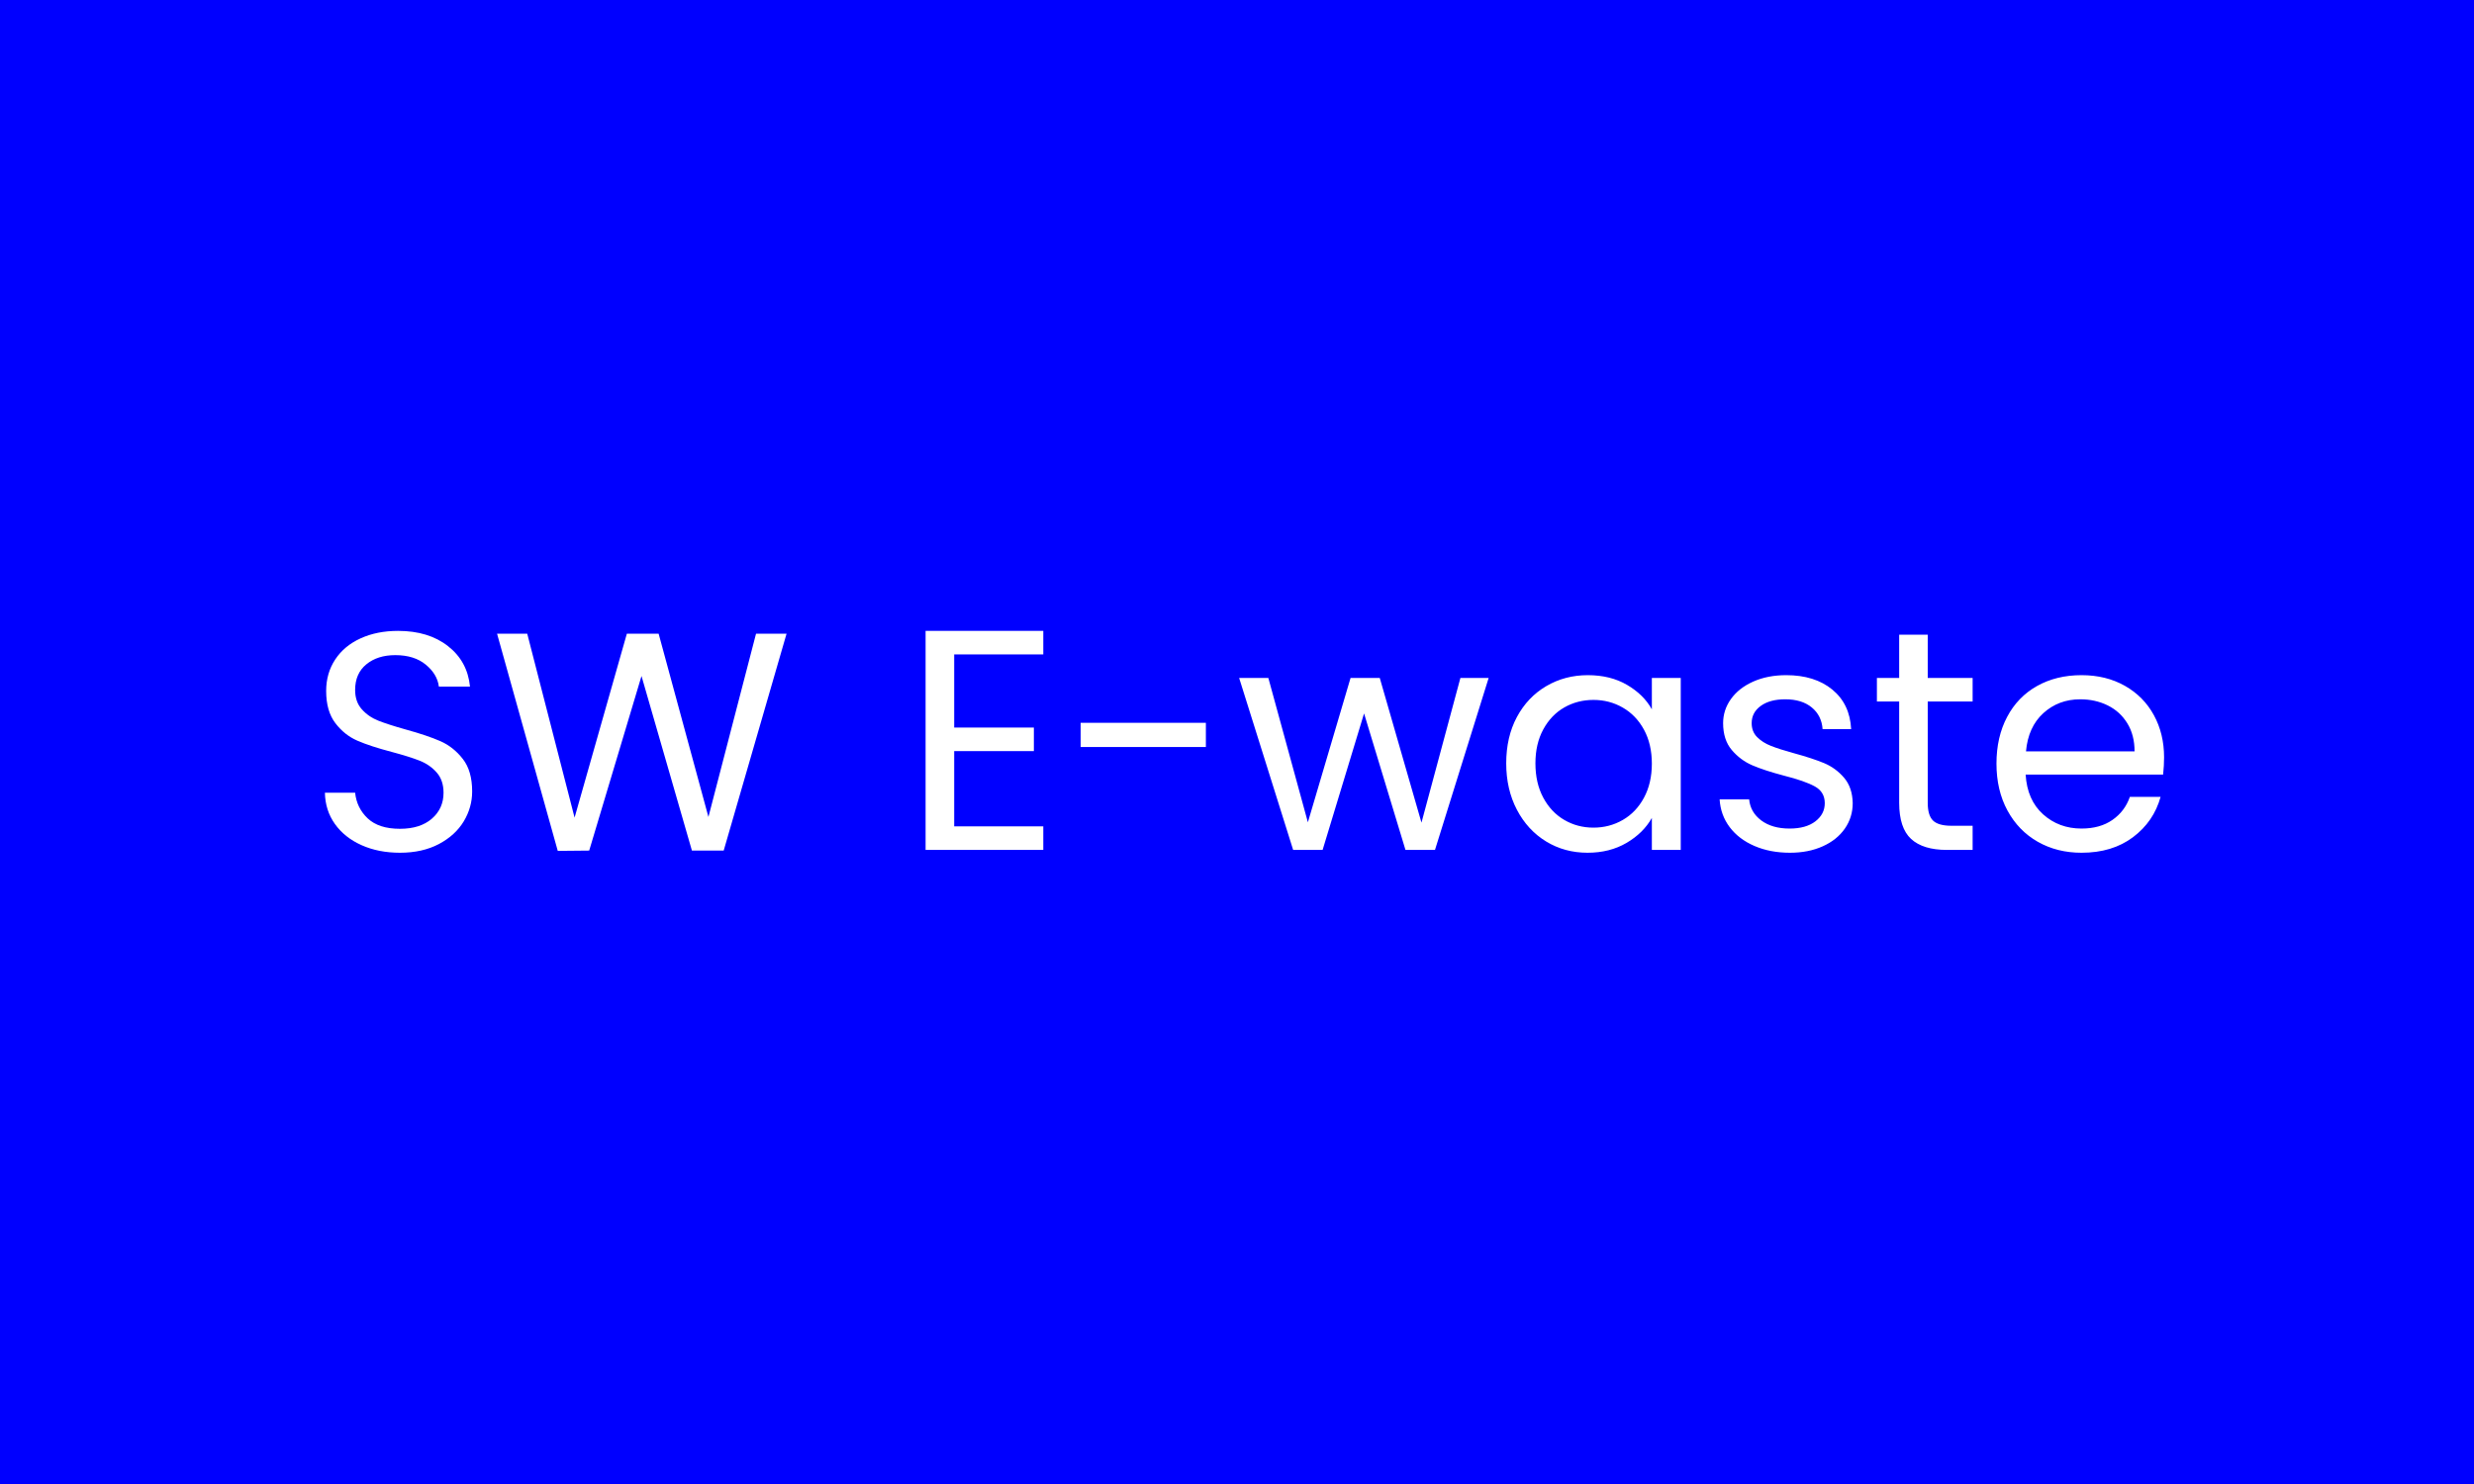 <svg xmlns="http://www.w3.org/2000/svg" version="1.1" xmlns:xlink="http://www.w3.org/1999/xlink" xmlns:svgjs="http://svgjs.dev/svgjs" width="100%" height="100%" viewBox="0 0 1000 600"><rect width="1000" height="600" x="0" y="0" fill="blue"/><g><circle r="166.667" cx="375.632" cy="397.854" fill="blue" transform="matrix(0.598,0,0,0.598,0,62.009)"/><path d="M270.343 472.854Q255.819 472.854 244.334 467.711Q232.879 462.568 226.362 453.392Q219.846 444.245 219.612 432.264L219.612 432.264L240.039 432.264Q241.091 442.579 248.542 449.622Q256.023 456.665 270.343 456.665L270.343 456.665Q284.019 456.665 291.909 449.827Q299.799 442.988 299.799 432.264L299.799 432.264Q299.799 423.848 295.153 418.588Q290.535 413.327 283.58 410.581Q276.655 407.863 264.849 404.707L264.849 404.707Q250.354 400.908 241.617 397.109Q232.879 393.339 226.684 385.244Q220.459 377.121 220.459 363.444L220.459 363.444Q220.459 351.463 226.567 342.199Q232.675 332.936 243.721 327.91Q254.767 322.854 269.057 322.854L269.057 322.854Q289.688 322.854 302.838 333.17Q315.988 343.456 317.683 360.522L317.683 360.522L296.643 360.522Q295.591 352.106 287.788 345.677Q280.015 339.248 267.186 339.248L267.186 339.248Q255.176 339.248 247.607 345.472Q240.039 351.668 240.039 362.831L240.039 362.831Q240.039 370.808 244.568 375.864Q249.068 380.919 255.702 383.55Q262.336 386.18 274.317 389.54L274.317 389.54Q288.84 393.544 297.695 397.43Q306.52 401.317 312.832 409.441Q319.144 417.536 319.144 431.416L319.144 431.416Q319.144 442.141 313.475 451.609Q307.777 461.077 296.643 466.98Q285.48 472.854 270.343 472.854L270.343 472.854ZM511.02 324.754L531.652 324.754L489.162 471.393L467.683 471.393L433.61 353.363L398.25 471.393L377.005 471.597L335.977 324.754L356.374 324.754L388.373 449.096L423.703 324.754L445.182 324.754L478.846 448.658L511.02 324.754Z " fill="white" transform="matrix(0.598,0,0,0.598,0,62.009)"/><path d="M705.184 338.764L644.96 338.764L644.96 388.205L698.82 388.205L698.82 404.115L644.96 404.115L644.96 455.028L705.184 455.028L705.184 470.939L625.632 470.939L625.632 322.854L705.184 322.854L705.184 338.764ZM730.434 385.023L815.084 385.023L815.084 401.345L730.434 401.345L730.434 385.023ZM987.123 354.675L1006.215 354.675L969.945 470.939L949.998 470.939L922.008 378.658L893.988 470.939L874.07 470.939L837.565 354.675L857.305 354.675L884.029 452.259L912.874 354.675L932.615 354.675L960.812 452.495L987.123 354.675ZM1018.089 412.394Q1018.089 394.569 1025.308 381.104Q1032.526 367.639 1045.137 360.214Q1057.777 352.789 1073.245 352.789L1073.245 352.789Q1088.537 352.789 1099.763 359.36Q1111.018 365.93 1116.528 375.889L1116.528 375.889L1116.528 354.675L1136.062 354.675L1136.062 470.939L1116.528 470.939L1116.528 449.312Q1110.812 459.477 1099.468 466.166Q1088.095 472.854 1073.039 472.854L1073.039 472.854Q1057.571 472.854 1045.048 465.223Q1032.526 457.562 1025.308 443.773Q1018.089 429.984 1018.089 412.394L1018.089 412.394ZM1116.528 412.601Q1116.528 399.46 1111.224 389.678Q1105.921 379.925 1096.905 374.74Q1087.889 369.525 1077.076 369.525L1077.076 369.525Q1066.262 369.525 1057.335 374.622Q1048.437 379.719 1043.133 389.472Q1037.83 399.224 1037.83 412.394L1037.83 412.394Q1037.83 425.741 1043.133 435.612Q1048.437 445.482 1057.335 450.668Q1066.262 455.883 1077.076 455.883L1077.076 455.883Q1087.889 455.883 1096.905 450.668Q1105.921 445.482 1111.224 435.612Q1116.528 425.741 1116.528 412.601L1116.528 412.601ZM1209.869 472.854Q1196.522 472.854 1185.915 468.287Q1175.308 463.72 1169.15 455.559Q1162.992 447.397 1162.344 436.79L1162.344 436.79L1182.291 436.79Q1183.145 445.482 1190.452 450.992Q1197.789 456.502 1209.662 456.502L1209.662 456.502Q1220.682 456.502 1227.046 451.64Q1233.41 446.749 1233.41 439.324L1233.41 439.324Q1233.41 431.693 1226.634 427.981Q1219.857 424.268 1205.626 420.674L1205.626 420.674Q1192.691 417.256 1184.53 413.779Q1176.368 410.273 1170.535 403.378Q1164.701 396.484 1164.701 385.229L1164.701 385.229Q1164.701 376.331 1170.004 368.906Q1175.308 361.481 1185.06 357.12Q1194.813 352.789 1207.335 352.789L1207.335 352.789Q1226.634 352.789 1238.508 362.542Q1250.381 372.294 1251.236 389.265L1251.236 389.265L1231.937 389.265Q1231.289 380.132 1224.63 374.622Q1217.942 369.112 1206.687 369.112L1206.687 369.112Q1196.286 369.112 1190.157 373.561Q1184 378.01 1184 385.229L1184 385.229Q1184 390.974 1187.712 394.687Q1191.424 398.399 1197.052 400.609Q1202.65 402.848 1212.638 405.588L1212.638 405.588Q1225.16 409.006 1232.998 412.277Q1240.835 415.576 1246.463 422.147Q1252.09 428.717 1252.297 439.324L1252.297 439.324Q1252.297 448.871 1246.993 456.502Q1241.69 464.162 1232.055 468.493Q1222.391 472.854 1209.869 472.854L1209.869 472.854ZM1333.351 370.585L1303.004 370.585L1303.004 439.118Q1303.004 447.604 1306.598 451.11Q1310.222 454.616 1319.12 454.616L1319.12 454.616L1333.351 454.616L1333.351 470.939L1315.938 470.939Q1299.822 470.939 1291.749 463.514Q1283.705 456.089 1283.705 439.118L1283.705 439.118L1283.705 370.585L1268.649 370.585L1268.649 354.675L1283.705 354.675L1283.705 325.417L1303.004 325.417L1303.004 354.675L1333.351 354.675L1333.351 370.585ZM1462.756 408.358Q1462.756 413.868 1462.108 420.026L1462.108 420.026L1369.179 420.026Q1370.24 437.203 1380.965 446.867Q1391.69 456.502 1406.952 456.502L1406.952 456.502Q1419.474 456.502 1427.842 450.668Q1436.239 444.834 1439.627 435.081L1439.627 435.081L1460.399 435.081Q1455.744 451.846 1441.749 462.335Q1427.753 472.854 1406.952 472.854L1406.952 472.854Q1390.393 472.854 1377.37 465.429Q1364.318 458.004 1356.893 444.304Q1349.468 430.632 1349.468 412.601L1349.468 412.601Q1349.468 394.569 1356.687 380.986Q1363.876 367.403 1376.928 360.096Q1389.981 352.789 1406.952 352.789L1406.952 352.789Q1423.51 352.789 1436.239 359.978Q1448.967 367.197 1455.862 379.837Q1462.756 392.447 1462.756 408.358L1462.756 408.358ZM1442.809 404.321Q1442.809 393.302 1437.918 385.347Q1433.057 377.391 1424.66 373.237Q1416.292 369.112 1406.097 369.112L1406.097 369.112Q1391.454 369.112 1381.171 378.452Q1370.888 387.792 1369.415 404.321L1369.415 404.321L1442.809 404.321Z " fill="white" transform="matrix(0.598,0,0,0.598,0,62.009)"/></g></svg>
